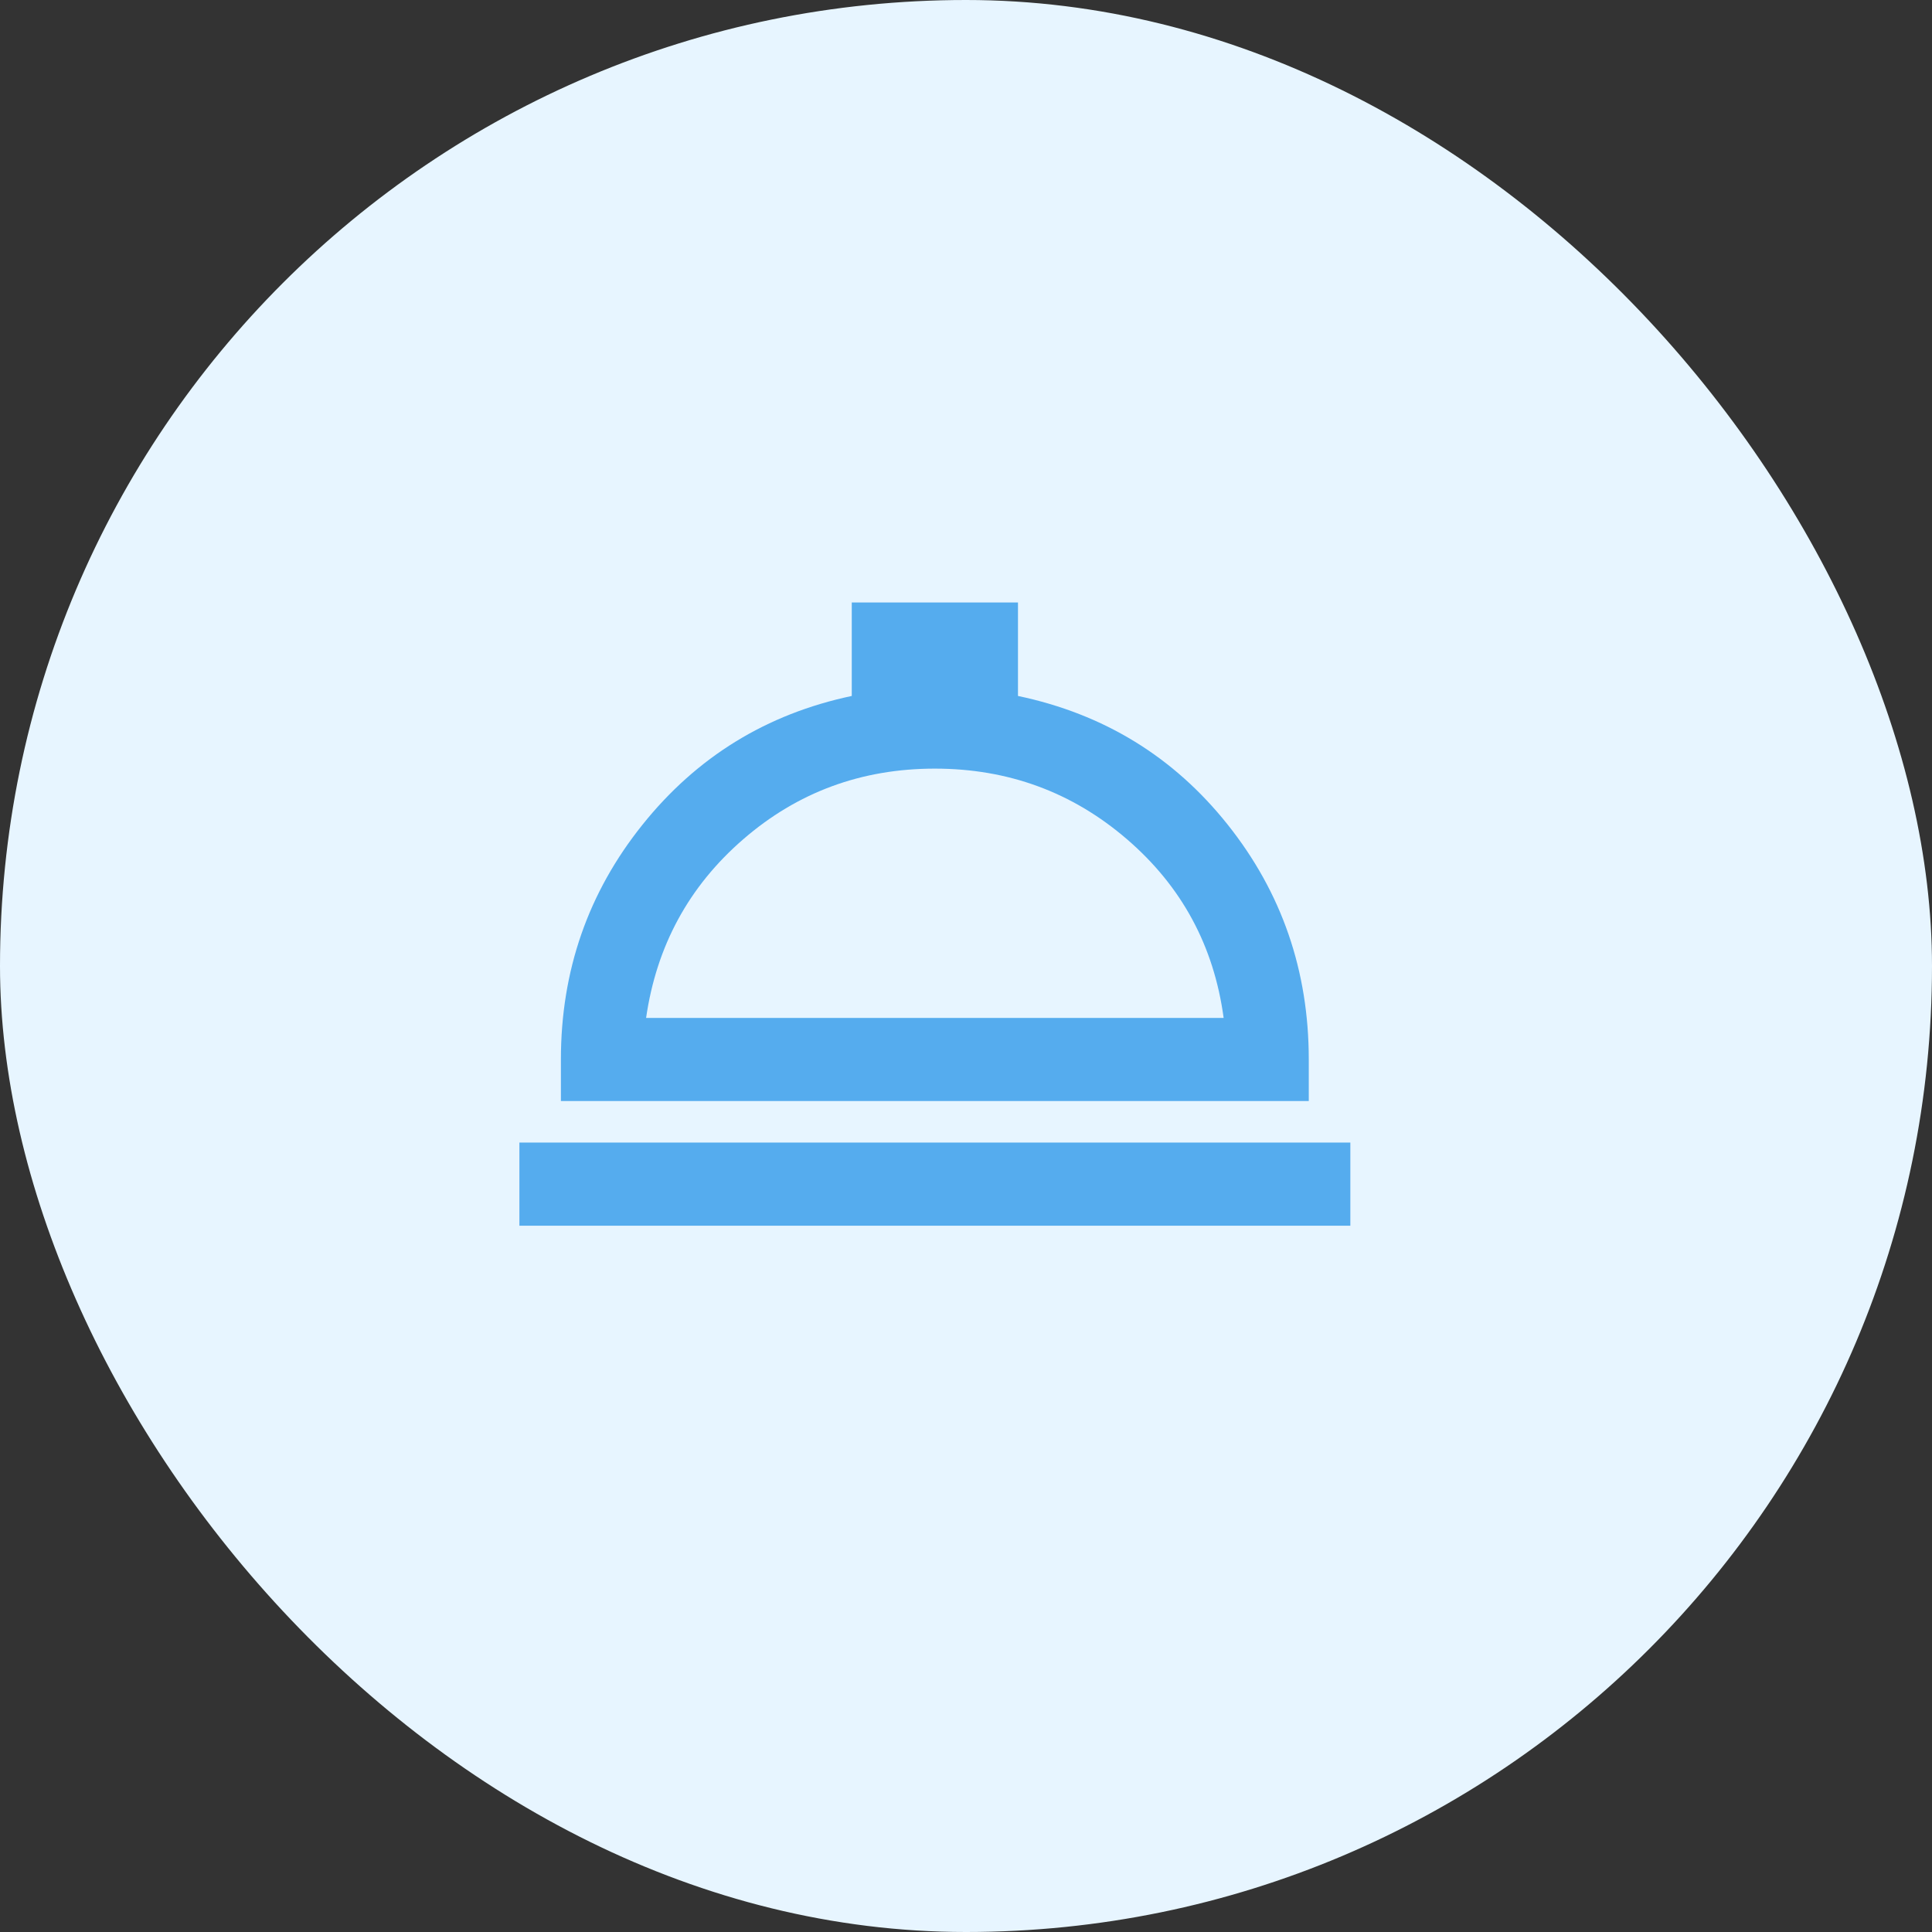 <svg width="31" height="31" viewBox="0 0 31 31" fill="none" xmlns="http://www.w3.org/2000/svg">
<rect x="0" y="0" width="31" height="31" fill="#333333" stroke="none"/>
<rect width="31" height="31" rx="15.5" fill="#E7F5FF"/>
<path d="M8.334 19.667V18.333H21.667V19.667H8.334ZM9 17.667V17C9 15.578 9.436 14.322 10.309 13.233C11.181 12.144 12.3 11.456 13.667 11.167V9.667H16.334V11.167C17.711 11.456 18.834 12.144 19.7 13.233C20.567 14.322 21 15.578 21 17V17.667H9ZM10.367 16.333H19.634C19.478 15.178 18.961 14.222 18.084 13.467C17.206 12.711 16.178 12.333 15 12.333C13.822 12.333 12.797 12.711 11.925 13.467C11.053 14.222 10.534 15.178 10.367 16.333Z" fill="#55ACEE"/>
</svg>
